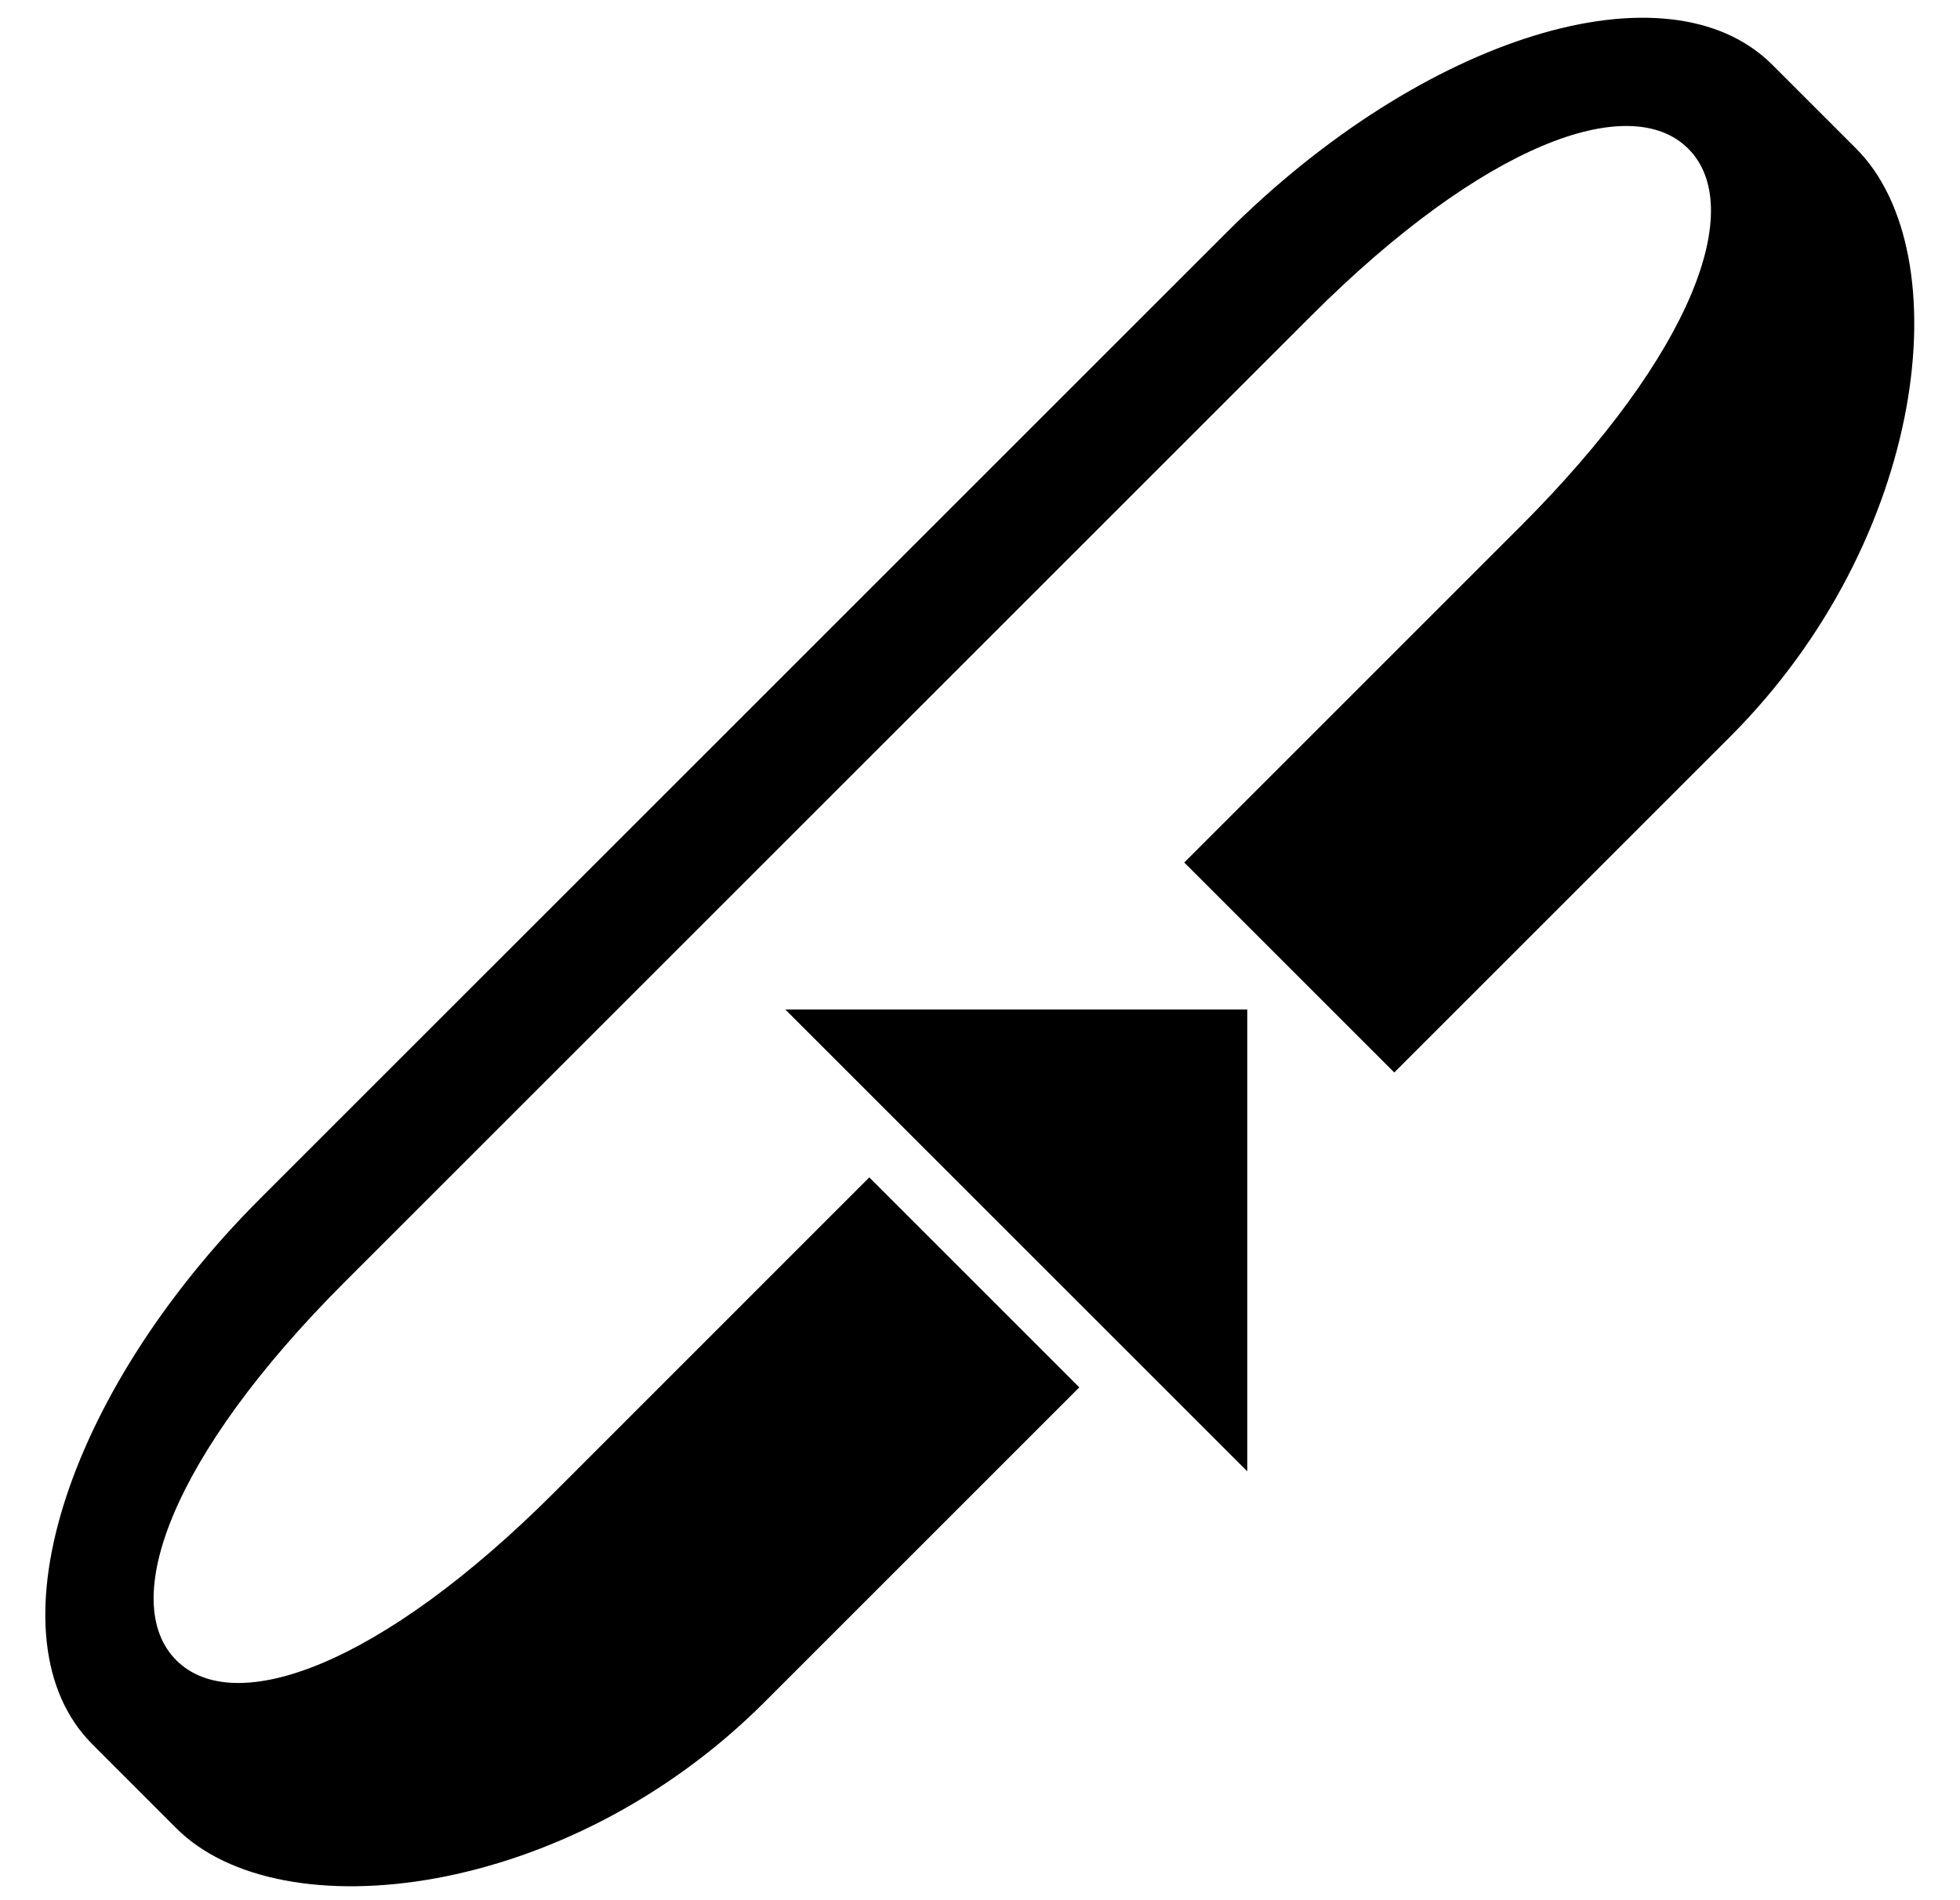 <svg xmlns="http://www.w3.org/2000/svg" version="1.0" width="33" height="32"><path d="M13.222 17L21 24.778V17h-7.778z"/><path d="M29.839 1.09C28.08-.667 23.966.6 20.646 3.92L4.383 20.182c-3.32 3.32-4.586 7.435-2.828 9.192l1.414 1.415c1.757 1.757 6.58 1.198 9.9-2.122l5.303-5.303-3.536-3.536-5.303 5.304c-2.93 2.929-5.388 3.804-6.364 2.828-.977-.976-.1-3.435 2.828-6.364L22.061 5.333c2.929-2.93 5.387-3.805 6.364-2.829.976.977.1 3.435-2.829 6.364l-5.657 5.657 3.536 3.536 5.657-5.657c3.32-3.32 3.878-8.142 2.121-9.9L29.839 1.09z"/></svg>